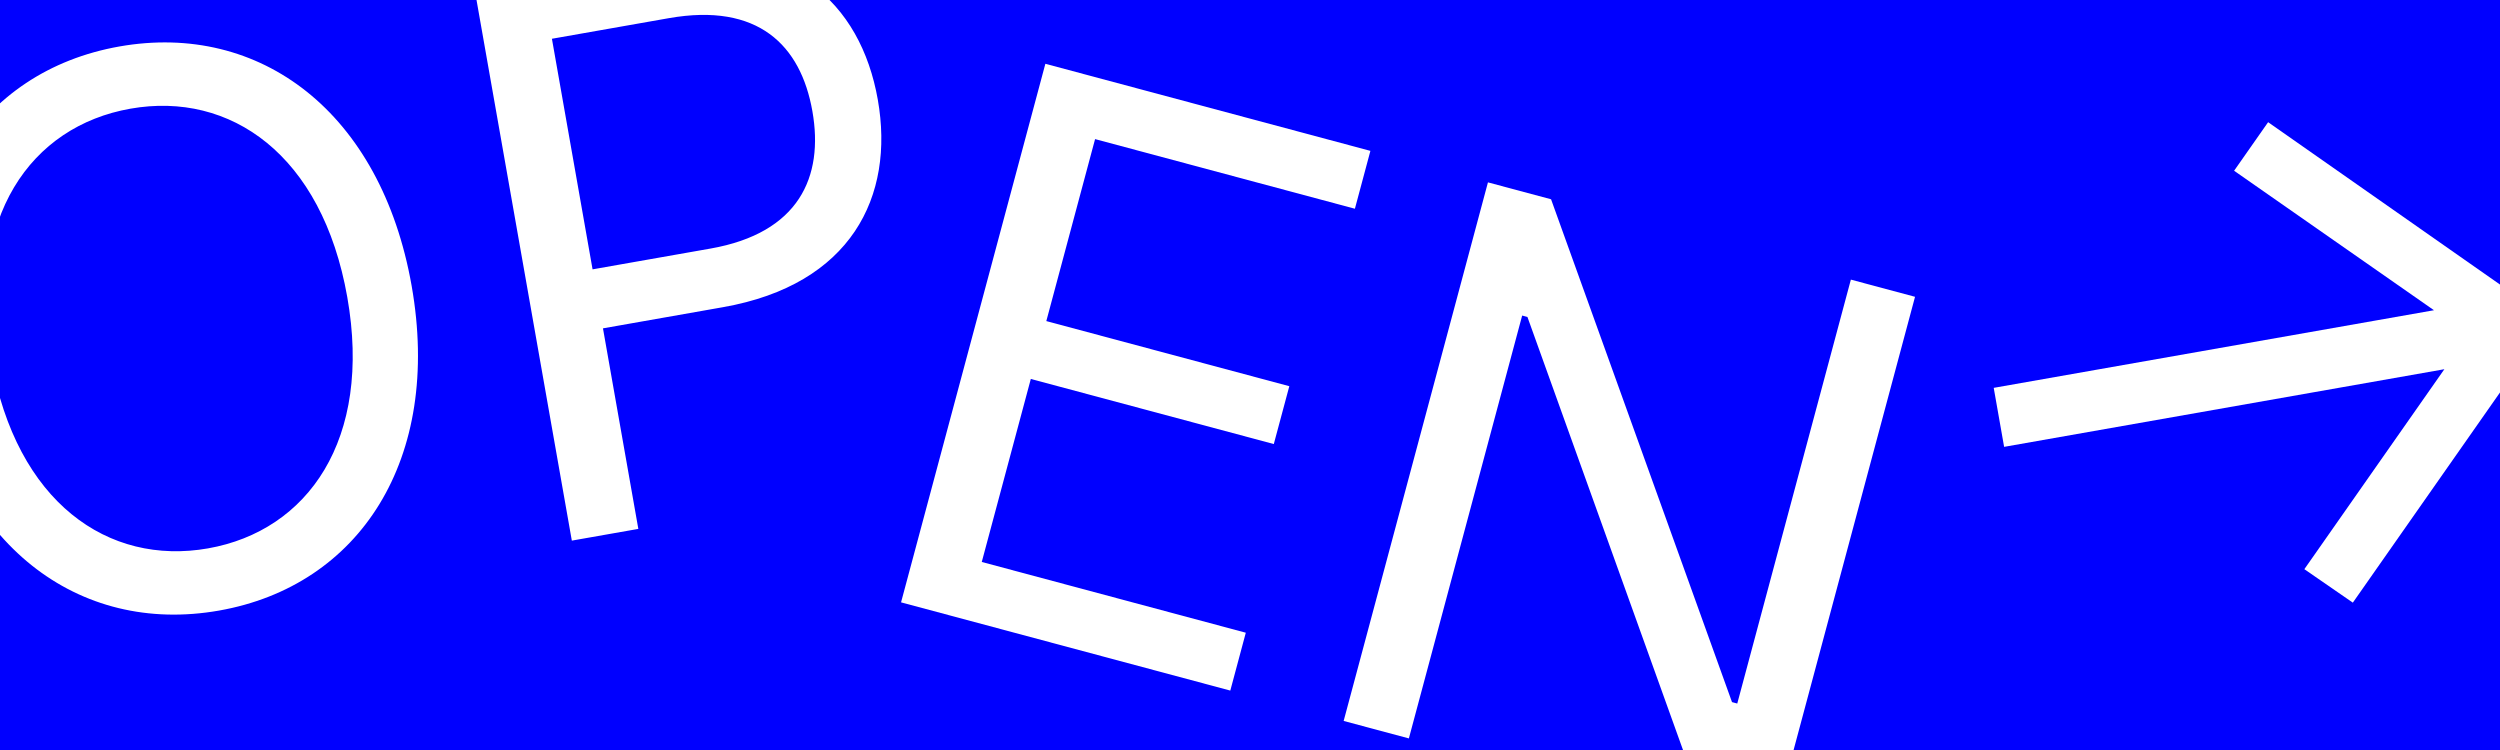 <svg width="150" height="45" viewBox="0 0 150 45" fill="none" xmlns="http://www.w3.org/2000/svg">
<rect x="0" y="0" width="150" height="45" fill="#808080" stroke="none"/>
<g clip-path="url(#clip0)">
<rect y="-6.10352e-05" width="300" height="90" fill="#0000FF"/>
<path d="M24.698 17.147C22.859 6.722 15.6 1.301 7.171 2.787C-1.259 4.274 -6.226 11.851 -4.388 22.275C-2.55 32.7 4.709 38.121 13.139 36.635C21.569 35.148 26.536 27.571 24.698 17.147ZM20.837 17.828C22.346 26.386 18.465 31.847 12.481 32.903C6.496 33.958 0.982 30.153 -0.527 21.595C-2.036 13.036 1.844 7.575 7.829 6.52C13.813 5.464 19.328 9.269 20.837 17.828ZM34.31 32.437L38.3 31.734L36.178 19.701L43.385 18.43C51.059 17.077 53.695 11.802 52.668 5.978C51.641 0.155 47.371 -3.837 39.633 -2.472L28.501 -0.509L34.31 32.437ZM35.554 16.161L33.115 2.326L40.129 1.09C45.486 0.145 48.045 2.713 48.743 6.67C49.441 10.628 47.925 13.98 42.633 14.913L35.554 16.161Z" fill="white"/>
<path d="M54.063 36.141L73.818 41.435L74.748 37.963L58.906 33.718L61.849 22.737L76.428 26.643L77.359 23.172L62.779 19.265L65.705 8.346L81.294 12.524L82.224 9.052L62.722 3.827L54.063 36.141ZM114.902 17.808L111.052 16.777L104.236 42.212L103.921 42.127L93.064 11.957L89.277 10.942L80.619 43.257L84.532 44.305L91.33 18.933L91.646 19.018L102.456 49.108L106.243 50.123L114.902 17.808Z" fill="white"/>
<path d="M141.17 36.159L153.042 19.203L136.087 7.331L134.046 10.245L146.038 18.614L119.623 23.271L120.247 26.811L146.662 22.153L138.261 34.151L141.17 36.159Z" fill="white"/>
</g>
<defs>
<clipPath id="clip0">
<rect width="150" height="45" fill="white"/>
</clipPath>
</defs>
</svg>
